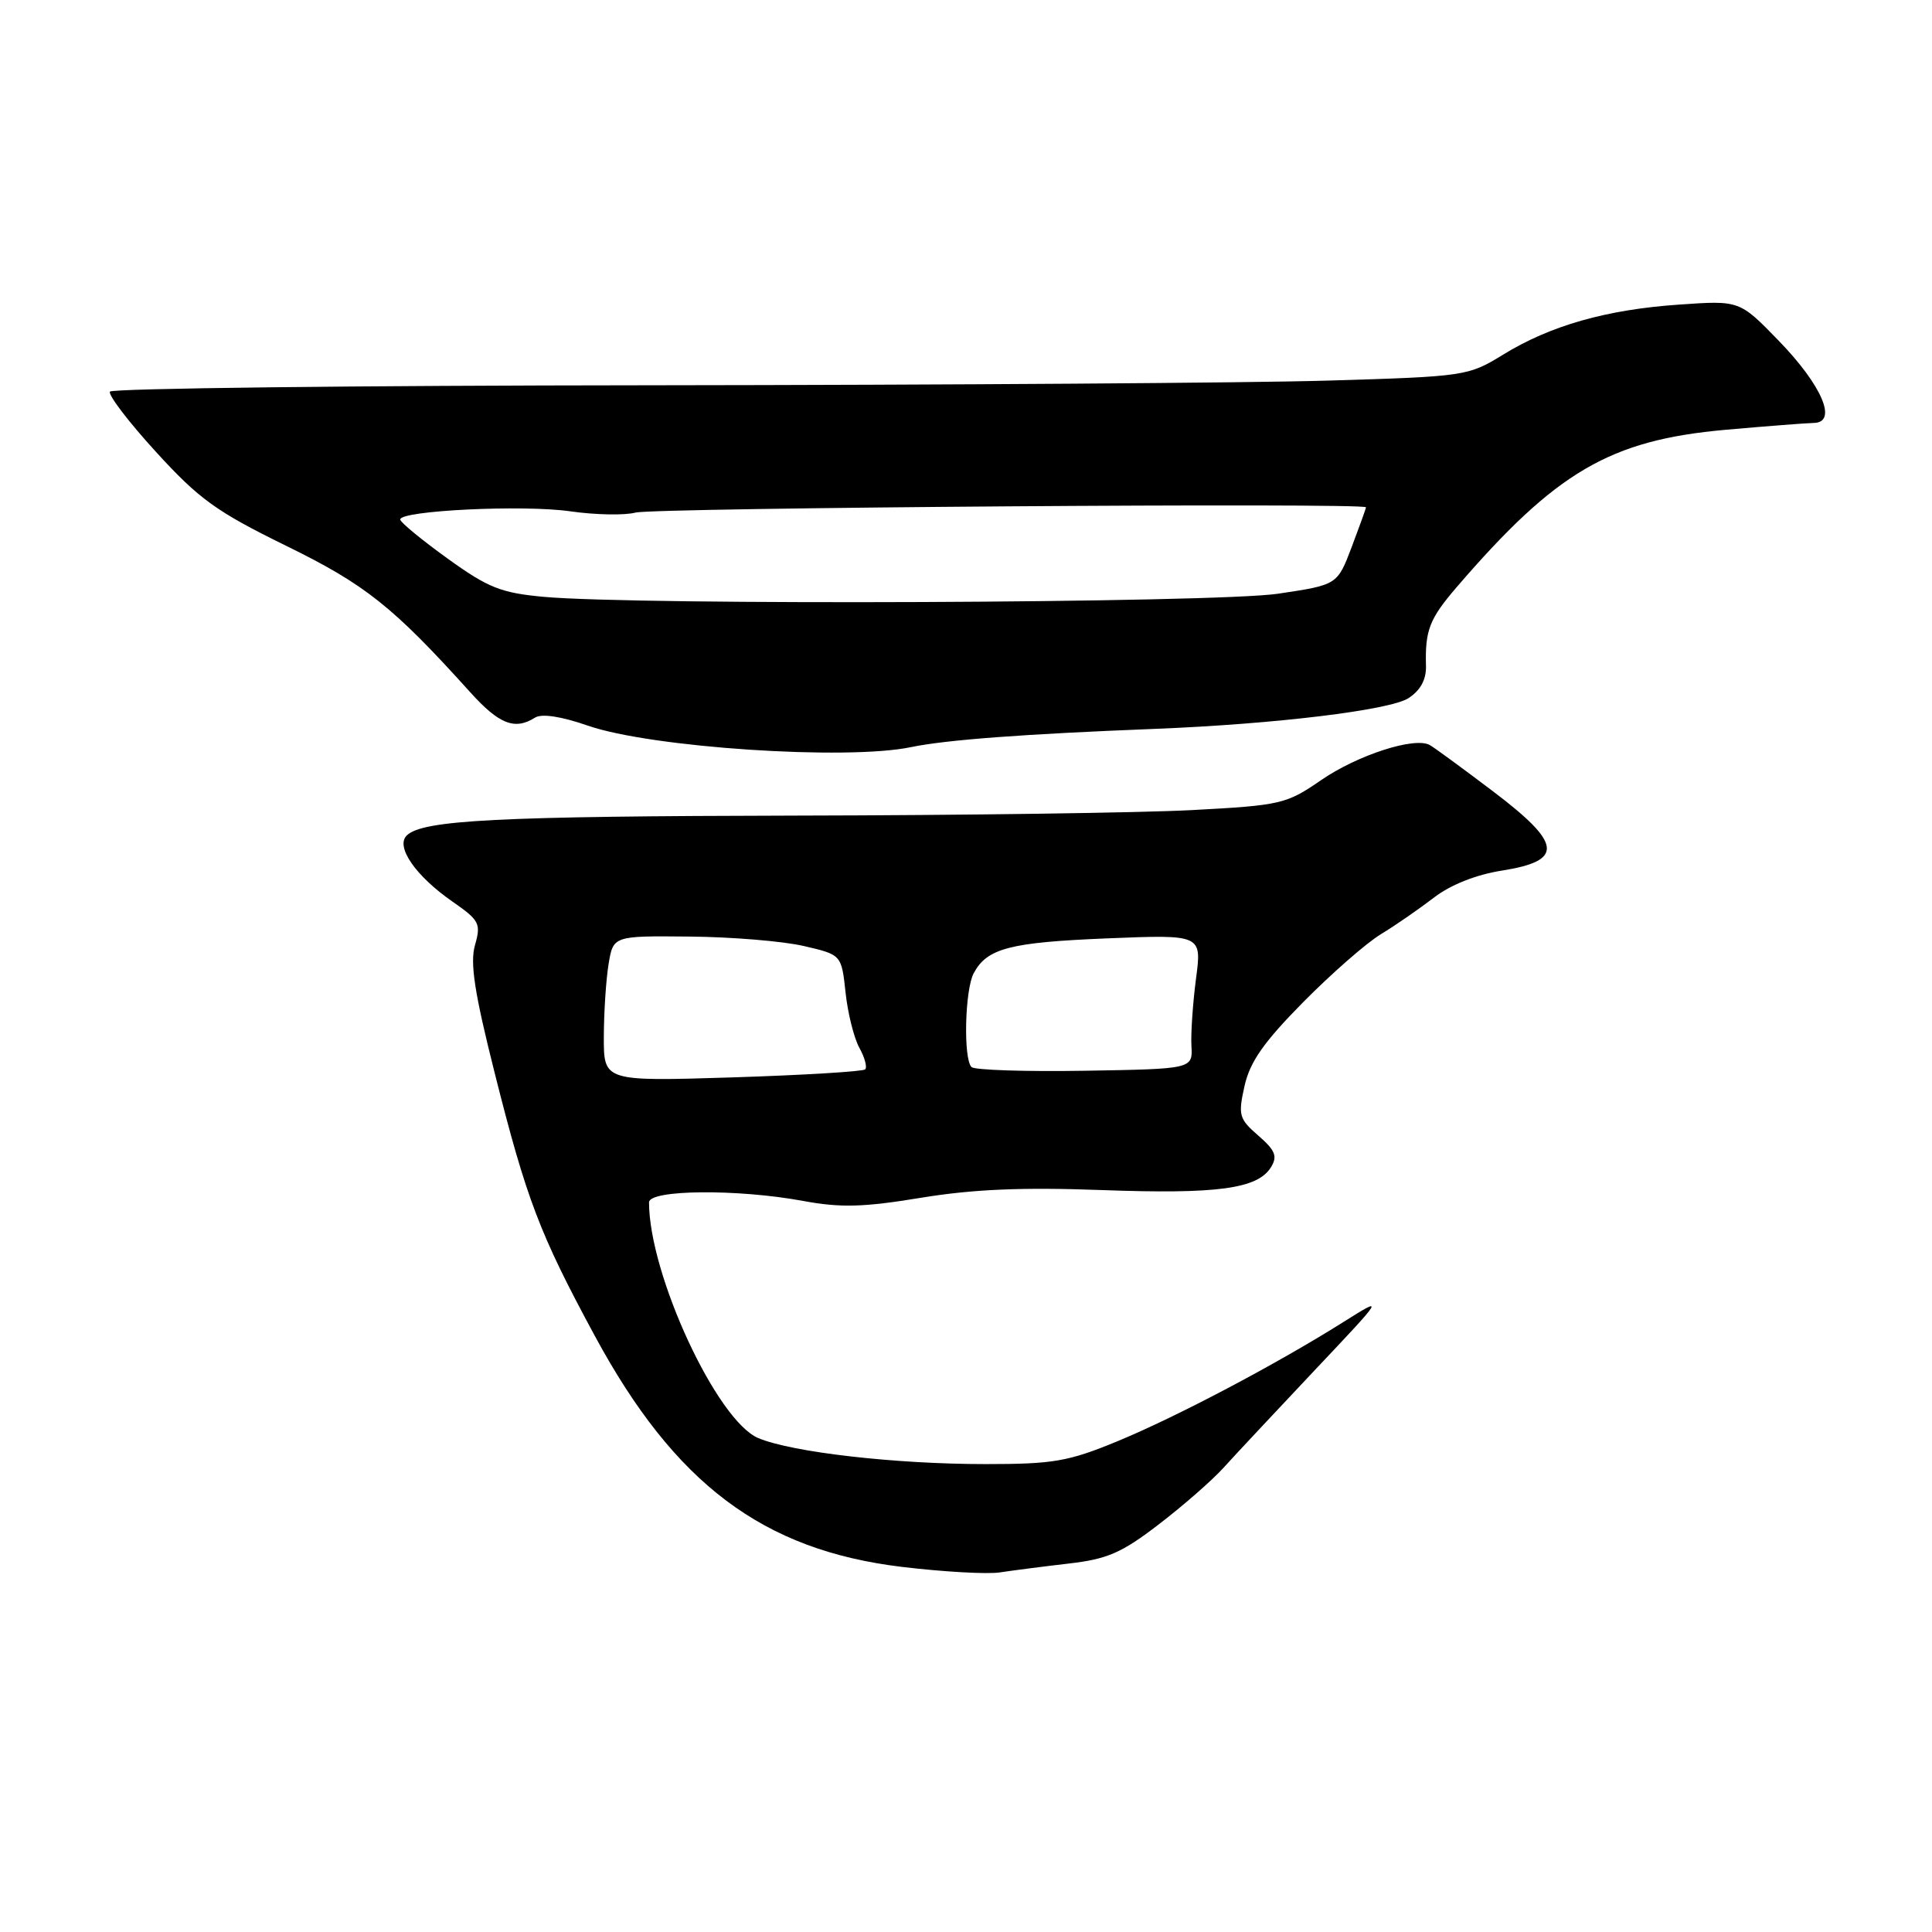 <?xml version="1.0" encoding="UTF-8" standalone="no"?>
<!DOCTYPE svg PUBLIC "-//W3C//DTD SVG 1.1//EN" "http://www.w3.org/Graphics/SVG/1.1/DTD/svg11.dtd" >
<svg xmlns="http://www.w3.org/2000/svg" xmlns:xlink="http://www.w3.org/1999/xlink" version="1.1" viewBox="0 0 256 256">
 <g >
 <path fill="currentColor"
d=" M 141.60 207.18 C 146.73 206.59 148.62 205.77 153.54 201.99 C 156.76 199.52 160.62 196.15 162.11 194.50 C 163.60 192.85 169.03 187.05 174.16 181.61 C 183.50 171.72 183.50 171.72 178.00 175.18 C 169.08 180.79 155.90 187.74 148.05 190.98 C 141.55 193.66 139.58 194.00 130.59 194.00 C 118.63 194.00 104.99 192.44 100.49 190.56 C 94.99 188.26 86.00 168.87 86.00 159.32 C 86.00 157.63 97.69 157.52 106.42 159.13 C 111.39 160.05 114.41 159.97 122.04 158.71 C 128.94 157.58 135.43 157.30 146.00 157.69 C 161.33 158.25 166.65 157.53 168.42 154.65 C 169.30 153.21 168.98 152.43 166.74 150.48 C 164.17 148.25 164.04 147.77 164.91 143.88 C 165.63 140.68 167.47 138.07 172.68 132.79 C 176.43 129.00 181.07 124.93 183.00 123.77 C 184.93 122.60 188.07 120.42 190.00 118.94 C 192.19 117.25 195.57 115.90 199.00 115.36 C 207.27 114.05 207.01 111.80 197.80 104.83 C 193.78 101.79 190.03 99.04 189.45 98.72 C 187.45 97.60 179.90 100.04 175.07 103.36 C 170.44 106.55 169.74 106.71 157.96 107.34 C 151.21 107.70 127.64 108.03 105.59 108.07 C 65.85 108.15 55.95 108.65 53.88 110.72 C 52.39 112.21 55.10 116.10 59.96 119.47 C 63.53 121.95 63.75 122.38 62.94 125.23 C 62.26 127.59 62.87 131.54 65.54 142.14 C 69.76 158.91 71.49 163.46 78.81 177.00 C 89.41 196.62 101.08 205.40 119.50 207.62 C 125.00 208.28 130.85 208.61 132.50 208.35 C 134.15 208.10 138.24 207.57 141.60 207.18 Z  M 120.70 99.00 C 125.37 98.03 135.64 97.26 153.00 96.58 C 168.96 95.95 184.19 94.10 186.65 92.50 C 188.24 91.45 189.00 90.03 188.95 88.22 C 188.82 83.51 189.41 82.00 193.00 77.82 C 206.19 62.49 213.32 58.32 228.64 56.95 C 234.06 56.47 239.34 56.06 240.36 56.04 C 243.53 55.97 241.42 51.06 235.69 45.15 C 230.50 39.80 230.50 39.80 222.50 40.36 C 212.86 41.02 205.42 43.14 199.14 47.01 C 194.55 49.83 194.15 49.89 175.99 50.43 C 165.82 50.74 125.45 51.01 86.28 51.05 C 47.10 51.08 14.84 51.46 14.57 51.89 C 14.30 52.32 17.05 55.92 20.67 59.88 C 26.38 66.14 28.66 67.78 37.87 72.30 C 48.40 77.45 52.06 80.36 62.33 91.75 C 66.14 95.97 68.22 96.78 70.89 95.09 C 71.77 94.53 74.35 94.92 77.89 96.15 C 86.27 99.06 112.16 100.78 120.70 99.00 Z  M 80.01 137.40 C 80.02 134.15 80.30 129.81 80.64 127.75 C 81.26 124.00 81.26 124.00 91.38 124.10 C 96.95 124.15 103.75 124.71 106.50 125.35 C 111.50 126.51 111.50 126.51 112.04 131.50 C 112.33 134.25 113.16 137.55 113.87 138.84 C 114.58 140.12 114.93 141.41 114.64 141.70 C 114.35 141.98 106.44 142.46 97.06 142.76 C 80.00 143.29 80.00 143.29 80.01 137.40 Z  M 128.73 141.39 C 127.63 140.30 127.85 131.14 129.02 128.96 C 130.79 125.65 133.78 124.87 146.69 124.34 C 159.25 123.83 159.25 123.83 158.48 129.66 C 158.06 132.87 157.78 136.88 157.87 138.57 C 158.04 141.64 158.04 141.64 143.75 141.88 C 135.89 142.01 129.13 141.79 128.73 141.39 Z  M 72.00 79.08 C 66.37 78.56 64.67 77.88 59.28 73.99 C 55.85 71.52 53.04 69.20 53.03 68.84 C 52.98 67.65 69.35 66.86 75.55 67.75 C 78.88 68.23 82.78 68.30 84.21 67.92 C 86.61 67.28 181.00 66.59 181.00 67.22 C 181.00 67.37 180.14 69.75 179.10 72.50 C 177.20 77.50 177.20 77.50 169.35 78.67 C 161.11 79.91 84.36 80.23 72.00 79.08 Z "/>
</g>
</svg>